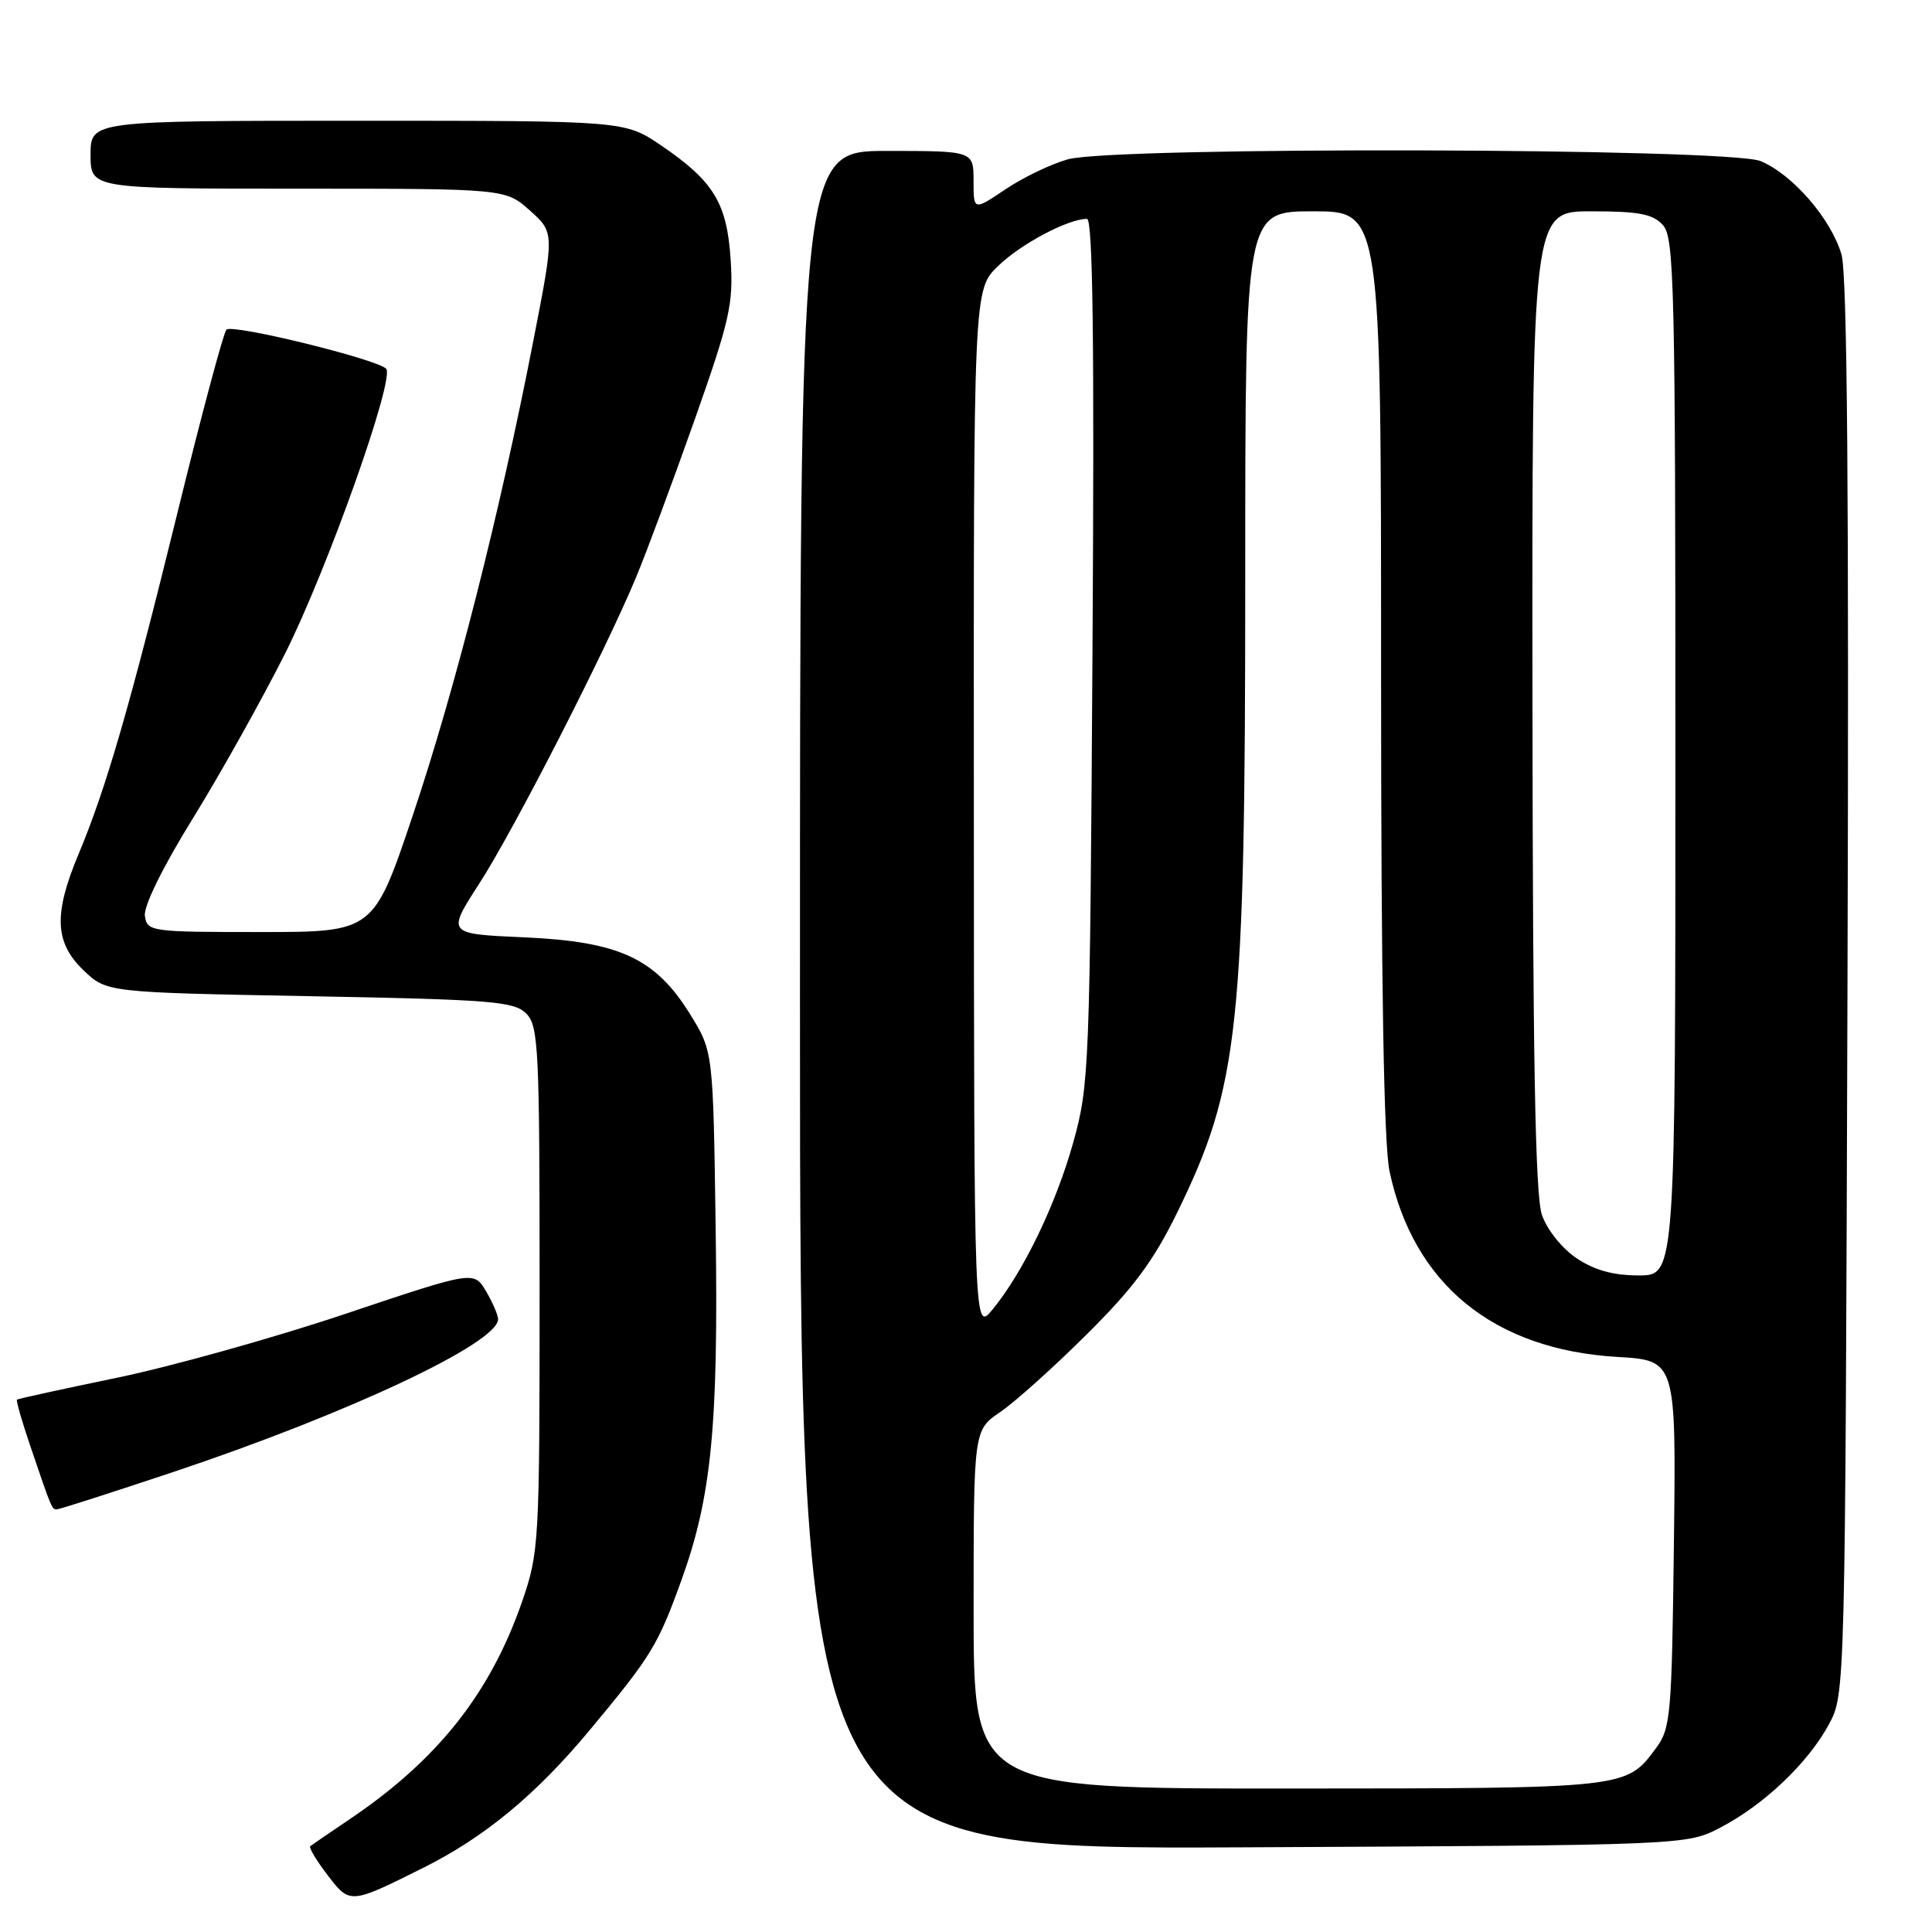 <?xml version="1.0" encoding="UTF-8" standalone="no"?>
<!DOCTYPE svg PUBLIC "-//W3C//DTD SVG 1.1//EN" "http://www.w3.org/Graphics/SVG/1.1/DTD/svg11.dtd" >
<svg xmlns="http://www.w3.org/2000/svg" xmlns:xlink="http://www.w3.org/1999/xlink" version="1.1" viewBox="0 0 256 256">
 <g >
 <path fill="currentColor"
d=" M 56.19 247.44 C 64.27 243.39 71.03 237.79 78.14 229.25 C 86.31 219.44 87.18 218.01 90.29 209.39 C 94.29 198.32 95.20 188.94 94.83 162.89 C 94.50 139.34 94.50 139.34 91.46 134.42 C 86.86 126.98 82.09 124.76 69.43 124.20 C 59.20 123.75 59.20 123.75 63.48 117.12 C 68.06 110.04 80.17 86.38 84.28 76.50 C 85.66 73.20 89.13 63.85 92.01 55.72 C 96.69 42.46 97.19 40.28 96.82 34.48 C 96.34 26.90 94.58 24.01 87.57 19.25 C 82.77 16.00 82.77 16.00 47.39 16.00 C 12.00 16.00 12.00 16.00 12.00 20.50 C 12.00 25.00 12.00 25.00 39.48 25.00 C 66.97 25.00 66.97 25.00 70.22 27.90 C 73.47 30.81 73.47 30.81 70.67 45.15 C 66.20 68.13 60.31 91.32 54.71 108.00 C 49.50 123.50 49.50 123.50 34.50 123.50 C 19.95 123.50 19.49 123.44 19.20 121.36 C 19.01 120.09 21.54 114.94 25.50 108.53 C 29.14 102.65 34.64 92.81 37.74 86.67 C 43.38 75.45 52.39 50.07 51.16 48.85 C 49.85 47.56 30.72 42.88 30.00 43.68 C 29.60 44.13 26.67 55.07 23.50 68.00 C 17.20 93.63 14.07 104.44 10.39 113.22 C 7.08 121.14 7.25 124.90 11.06 128.56 C 14.13 131.50 14.13 131.50 41.03 132.00 C 65.13 132.45 68.12 132.69 69.72 134.29 C 71.36 135.93 71.50 138.81 71.50 170.79 C 71.50 204.46 71.43 205.70 69.19 212.19 C 64.99 224.33 58.03 233.14 46.46 240.97 C 43.73 242.81 41.32 244.46 41.11 244.63 C 40.90 244.81 41.92 246.52 43.39 248.44 C 46.37 252.35 46.37 252.35 56.19 247.44 Z  M 228.00 242.14 C 233.76 239.13 239.58 233.59 242.33 228.50 C 244.50 224.50 244.50 224.50 244.80 131.00 C 245.01 65.35 244.77 36.38 244.01 33.73 C 242.63 29.01 237.54 23.12 233.30 21.35 C 229.10 19.60 147.77 19.39 141.50 21.11 C 139.30 21.72 135.59 23.50 133.25 25.07 C 129.00 27.93 129.00 27.93 129.00 23.97 C 129.00 20.00 129.00 20.00 117.50 20.00 C 106.00 20.00 106.00 20.00 106.00 132.53 C 106.00 245.06 106.00 245.06 164.75 244.78 C 223.50 244.50 223.50 244.50 228.00 242.14 Z  M 22.87 195.08 C 46.09 187.32 66.00 177.96 66.00 174.80 C 66.00 174.25 65.28 172.59 64.40 171.09 C 62.79 168.38 62.79 168.38 45.65 174.13 C 36.22 177.29 22.65 181.08 15.50 182.56 C 8.35 184.04 2.39 185.34 2.25 185.46 C 2.11 185.58 2.90 188.33 4.01 191.59 C 6.86 199.98 6.87 200.00 7.53 200.00 C 7.86 200.00 14.76 197.78 22.87 195.08 Z  M 129.01 213.25 C 129.01 189.50 129.01 189.50 132.54 187.10 C 134.49 185.77 139.64 181.15 144.00 176.81 C 150.15 170.71 152.84 167.09 155.96 160.72 C 164.19 143.89 165.00 136.36 165.00 76.28 C 165.00 28.00 165.00 28.00 174.00 28.00 C 183.00 28.00 183.00 28.00 183.00 88.95 C 183.00 130.23 183.36 151.61 184.12 155.20 C 187.30 170.17 197.92 178.83 214.30 179.80 C 222.10 180.26 222.10 180.26 221.80 204.56 C 221.52 227.41 221.38 229.03 219.40 231.68 C 215.46 236.99 215.63 236.97 170.75 236.99 C 129.00 237.00 129.00 237.00 129.01 213.25 Z  M 129.04 107.45 C 129.00 38.39 129.00 38.39 132.25 35.25 C 135.28 32.31 141.53 29.00 144.03 29.00 C 144.81 29.00 145.02 45.33 144.76 86.25 C 144.42 141.44 144.33 143.78 142.23 151.31 C 139.93 159.57 135.62 168.50 131.53 173.50 C 129.07 176.50 129.07 176.50 129.04 107.45 Z  M 208.90 166.72 C 206.96 165.41 204.99 162.95 204.31 160.97 C 203.43 158.43 203.10 140.18 203.06 92.75 C 203.00 28.00 203.00 28.00 210.85 28.00 C 217.18 28.00 219.01 28.35 220.35 29.83 C 221.85 31.49 222.00 37.83 222.00 100.33 C 222.00 169.00 222.00 169.00 217.15 169.00 C 213.75 169.00 211.28 168.31 208.90 166.72 Z "/>
</g>
</svg>